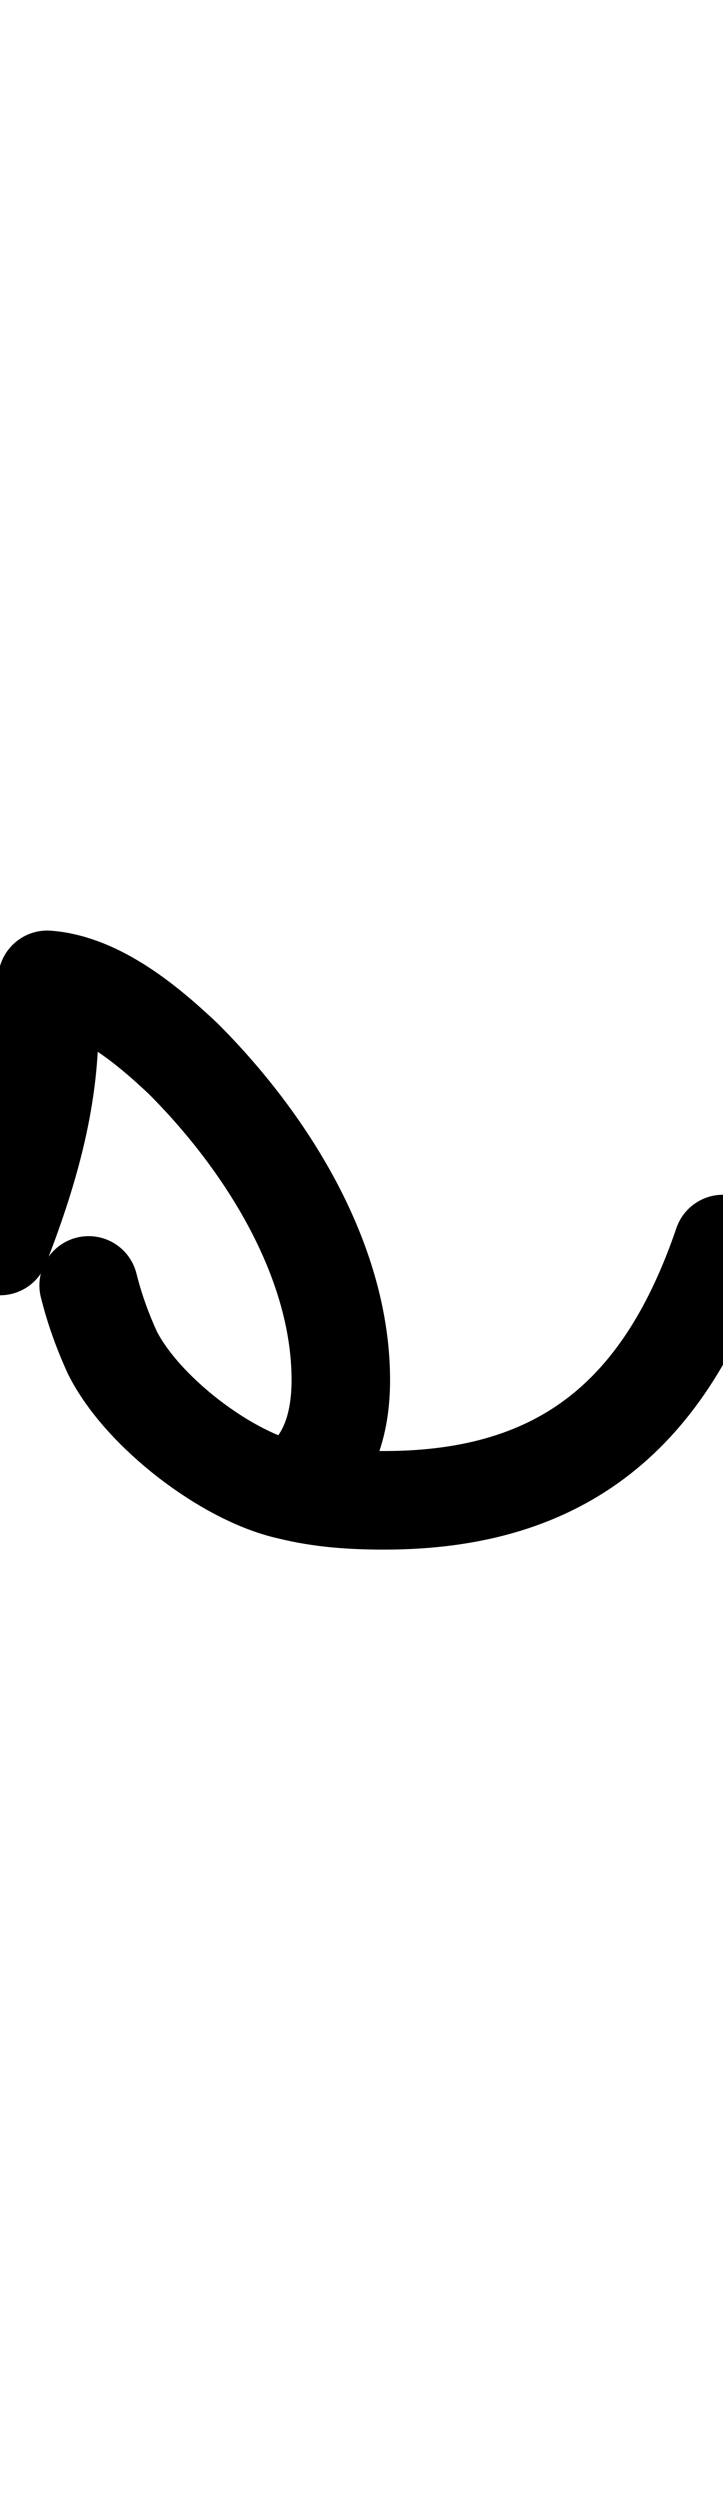 <?xml version="1.0" encoding="UTF-8"?>
<svg xmlns="http://www.w3.org/2000/svg" width="367" height="1268" viewBox="0 0 367 1268" fill="none" stroke="currentColor" stroke-width="50" stroke-linecap="round" stroke-linejoin="round">
  <path d="M45 652C48 664 52 675 57 686C72 716 115 749 147 756C163 760 179 761 195 761C287 761 338 716 367 631M0 632C14 596 25 559 25 520C25 512 25 504 24 497C50 499 75 520 93 537C135 579 173 639 173 700C173 722 167 744 147 756"/>
</svg>
